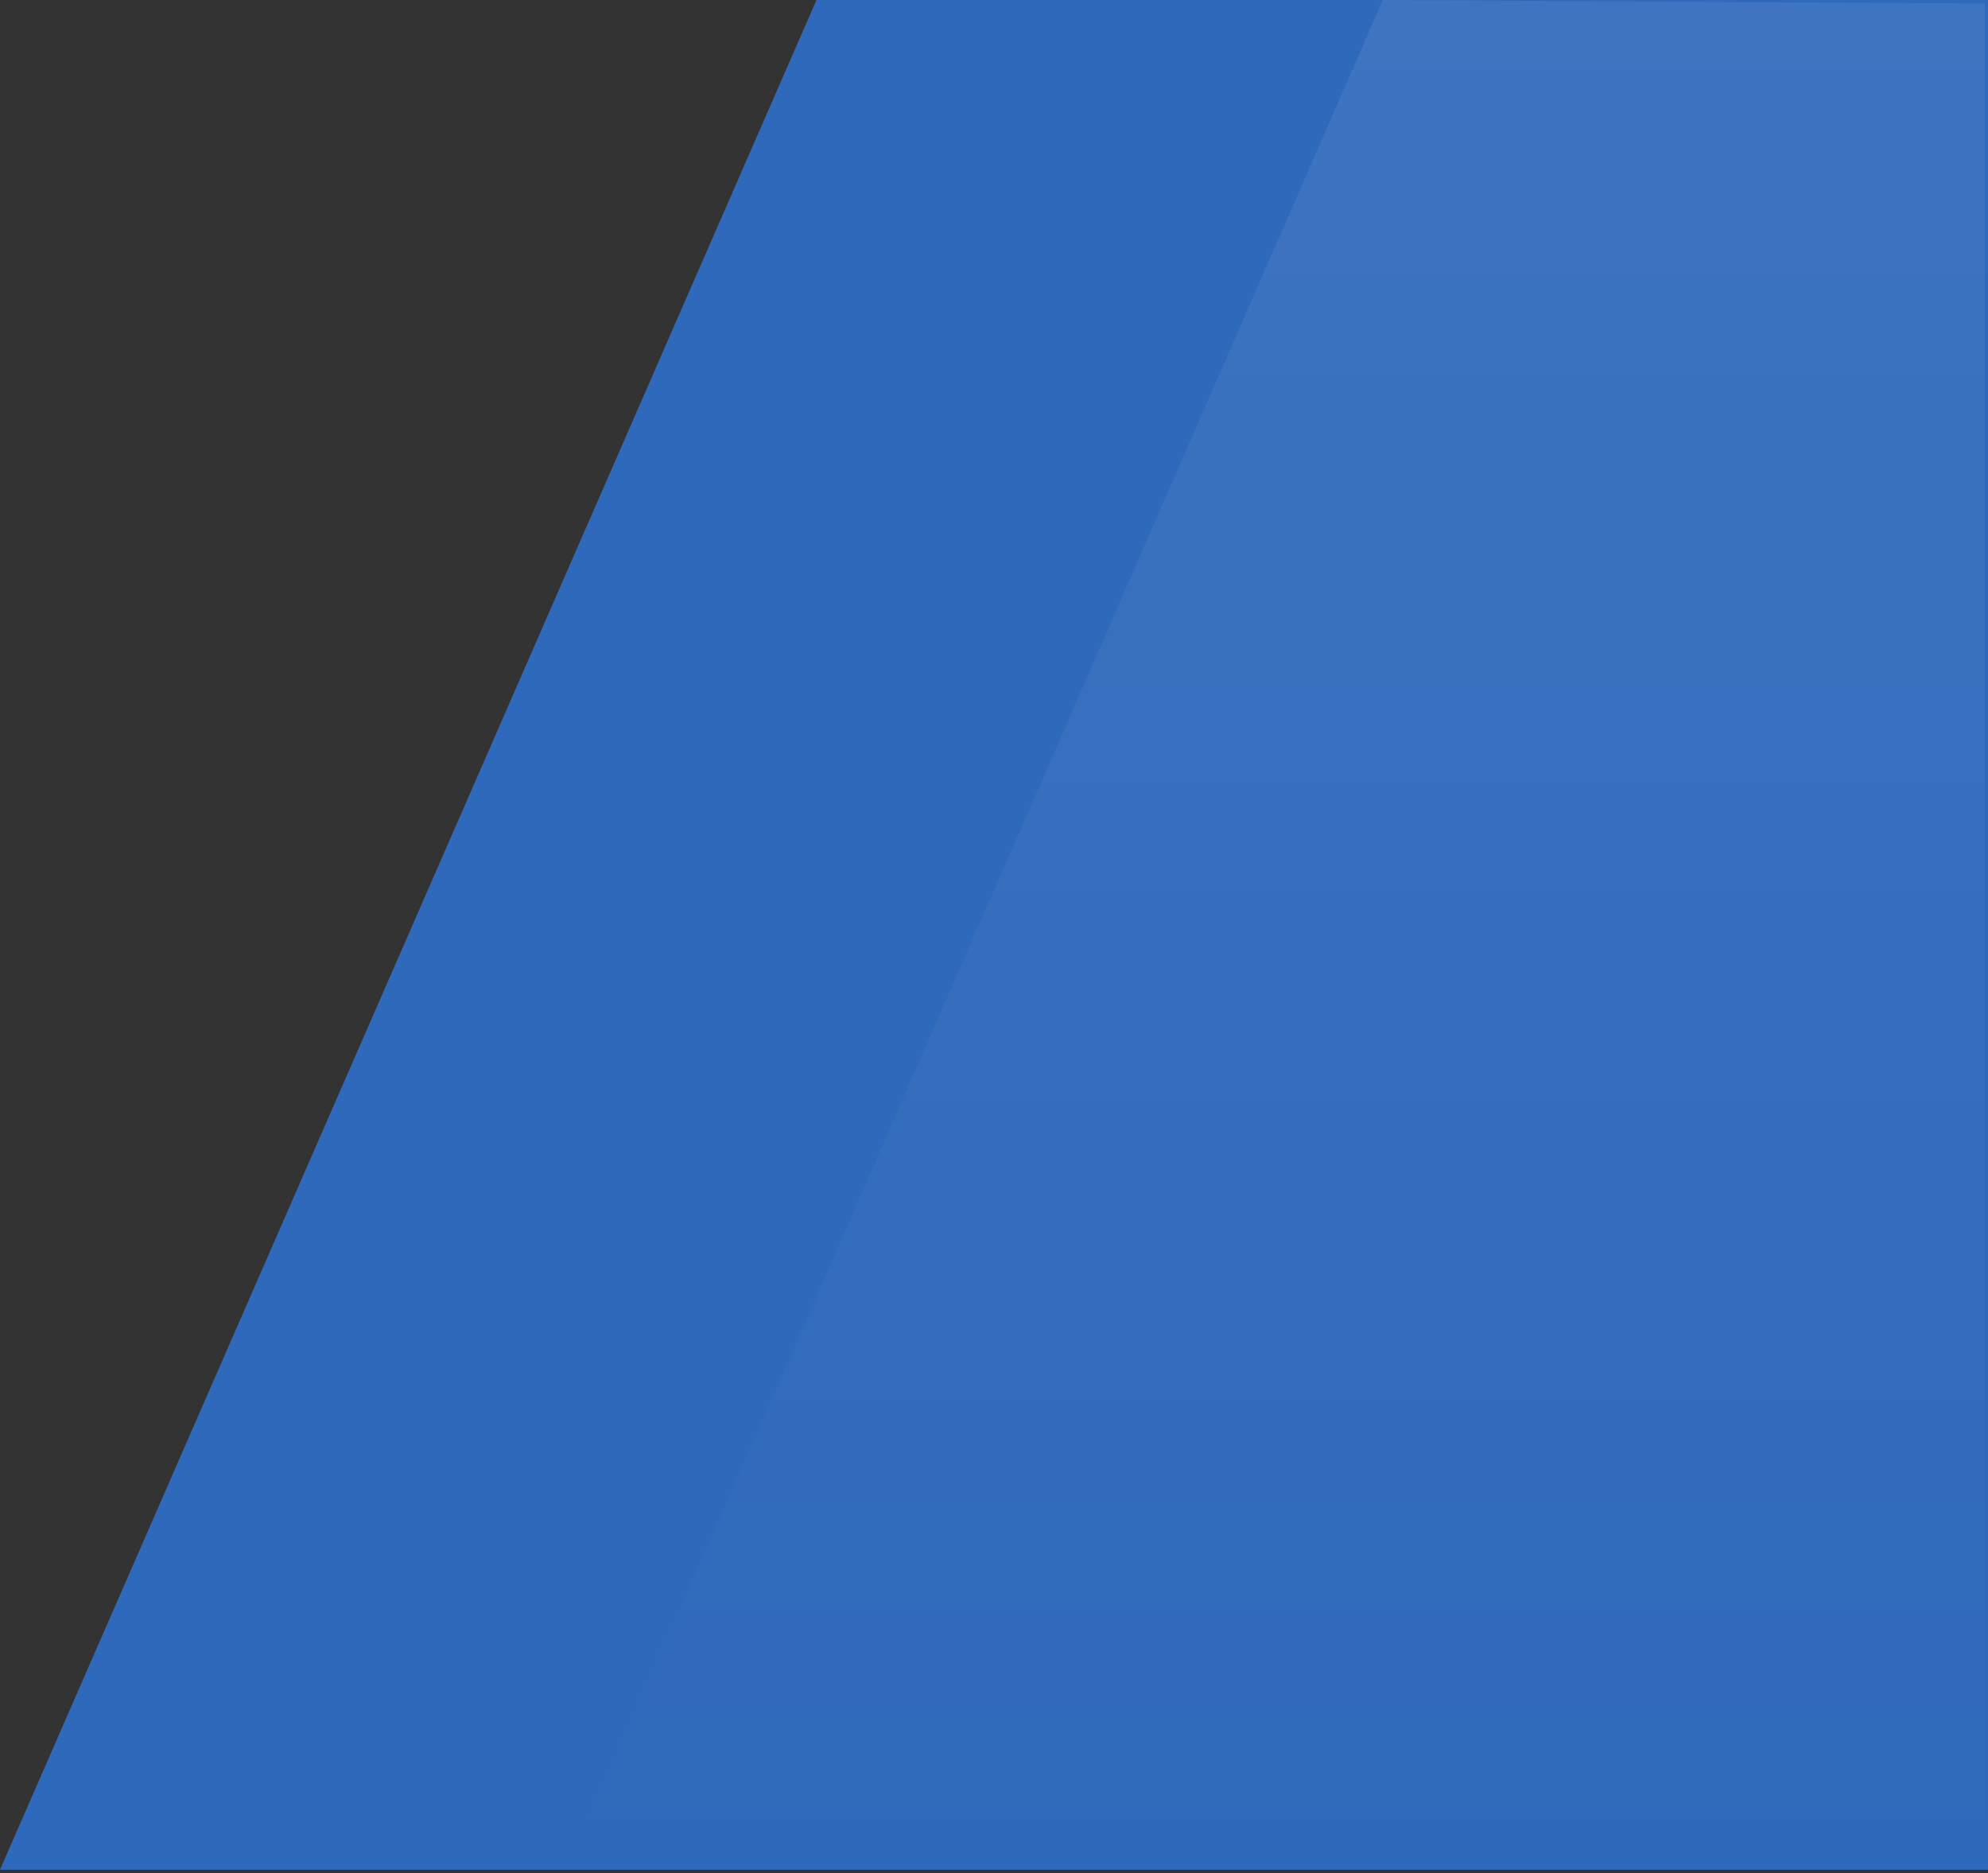 <svg xmlns="http://www.w3.org/2000/svg" xmlns:xlink="http://www.w3.org/1999/xlink" width="1018.78" height="959.77" viewBox="0 0 1018.78 959.77">
  <rect x="0" y="0" width="1018.78" height="959.77" fill="#333333" stroke="none"/>
  <defs>
    <linearGradient id="linear-gradient" x1="0.5" x2="0.5" y2="1" gradientUnits="objectBoundingBox">
      <stop offset="0" stop-color="#fff" stop-opacity="0.071"/>
      <stop offset="1" stop-color="#fff" stop-opacity="0"/>
    </linearGradient>
  </defs>
  <g id="Hero_Shape_2" data-name="Hero Shape 2" transform="translate(-887 -107)">
    <path id="Path_12" data-name="Path 12" d="M418.421,0H1018.78V958H0Z" transform="translate(887 107)" fill="#2f69bb"/>
    <path id="Path_22" data-name="Path 22" d="M1348.421,0l308.515,1.77v958L930,958Z" transform="translate(247.227 107)" fill="url(#linear-gradient)"/>
  </g>
</svg>
